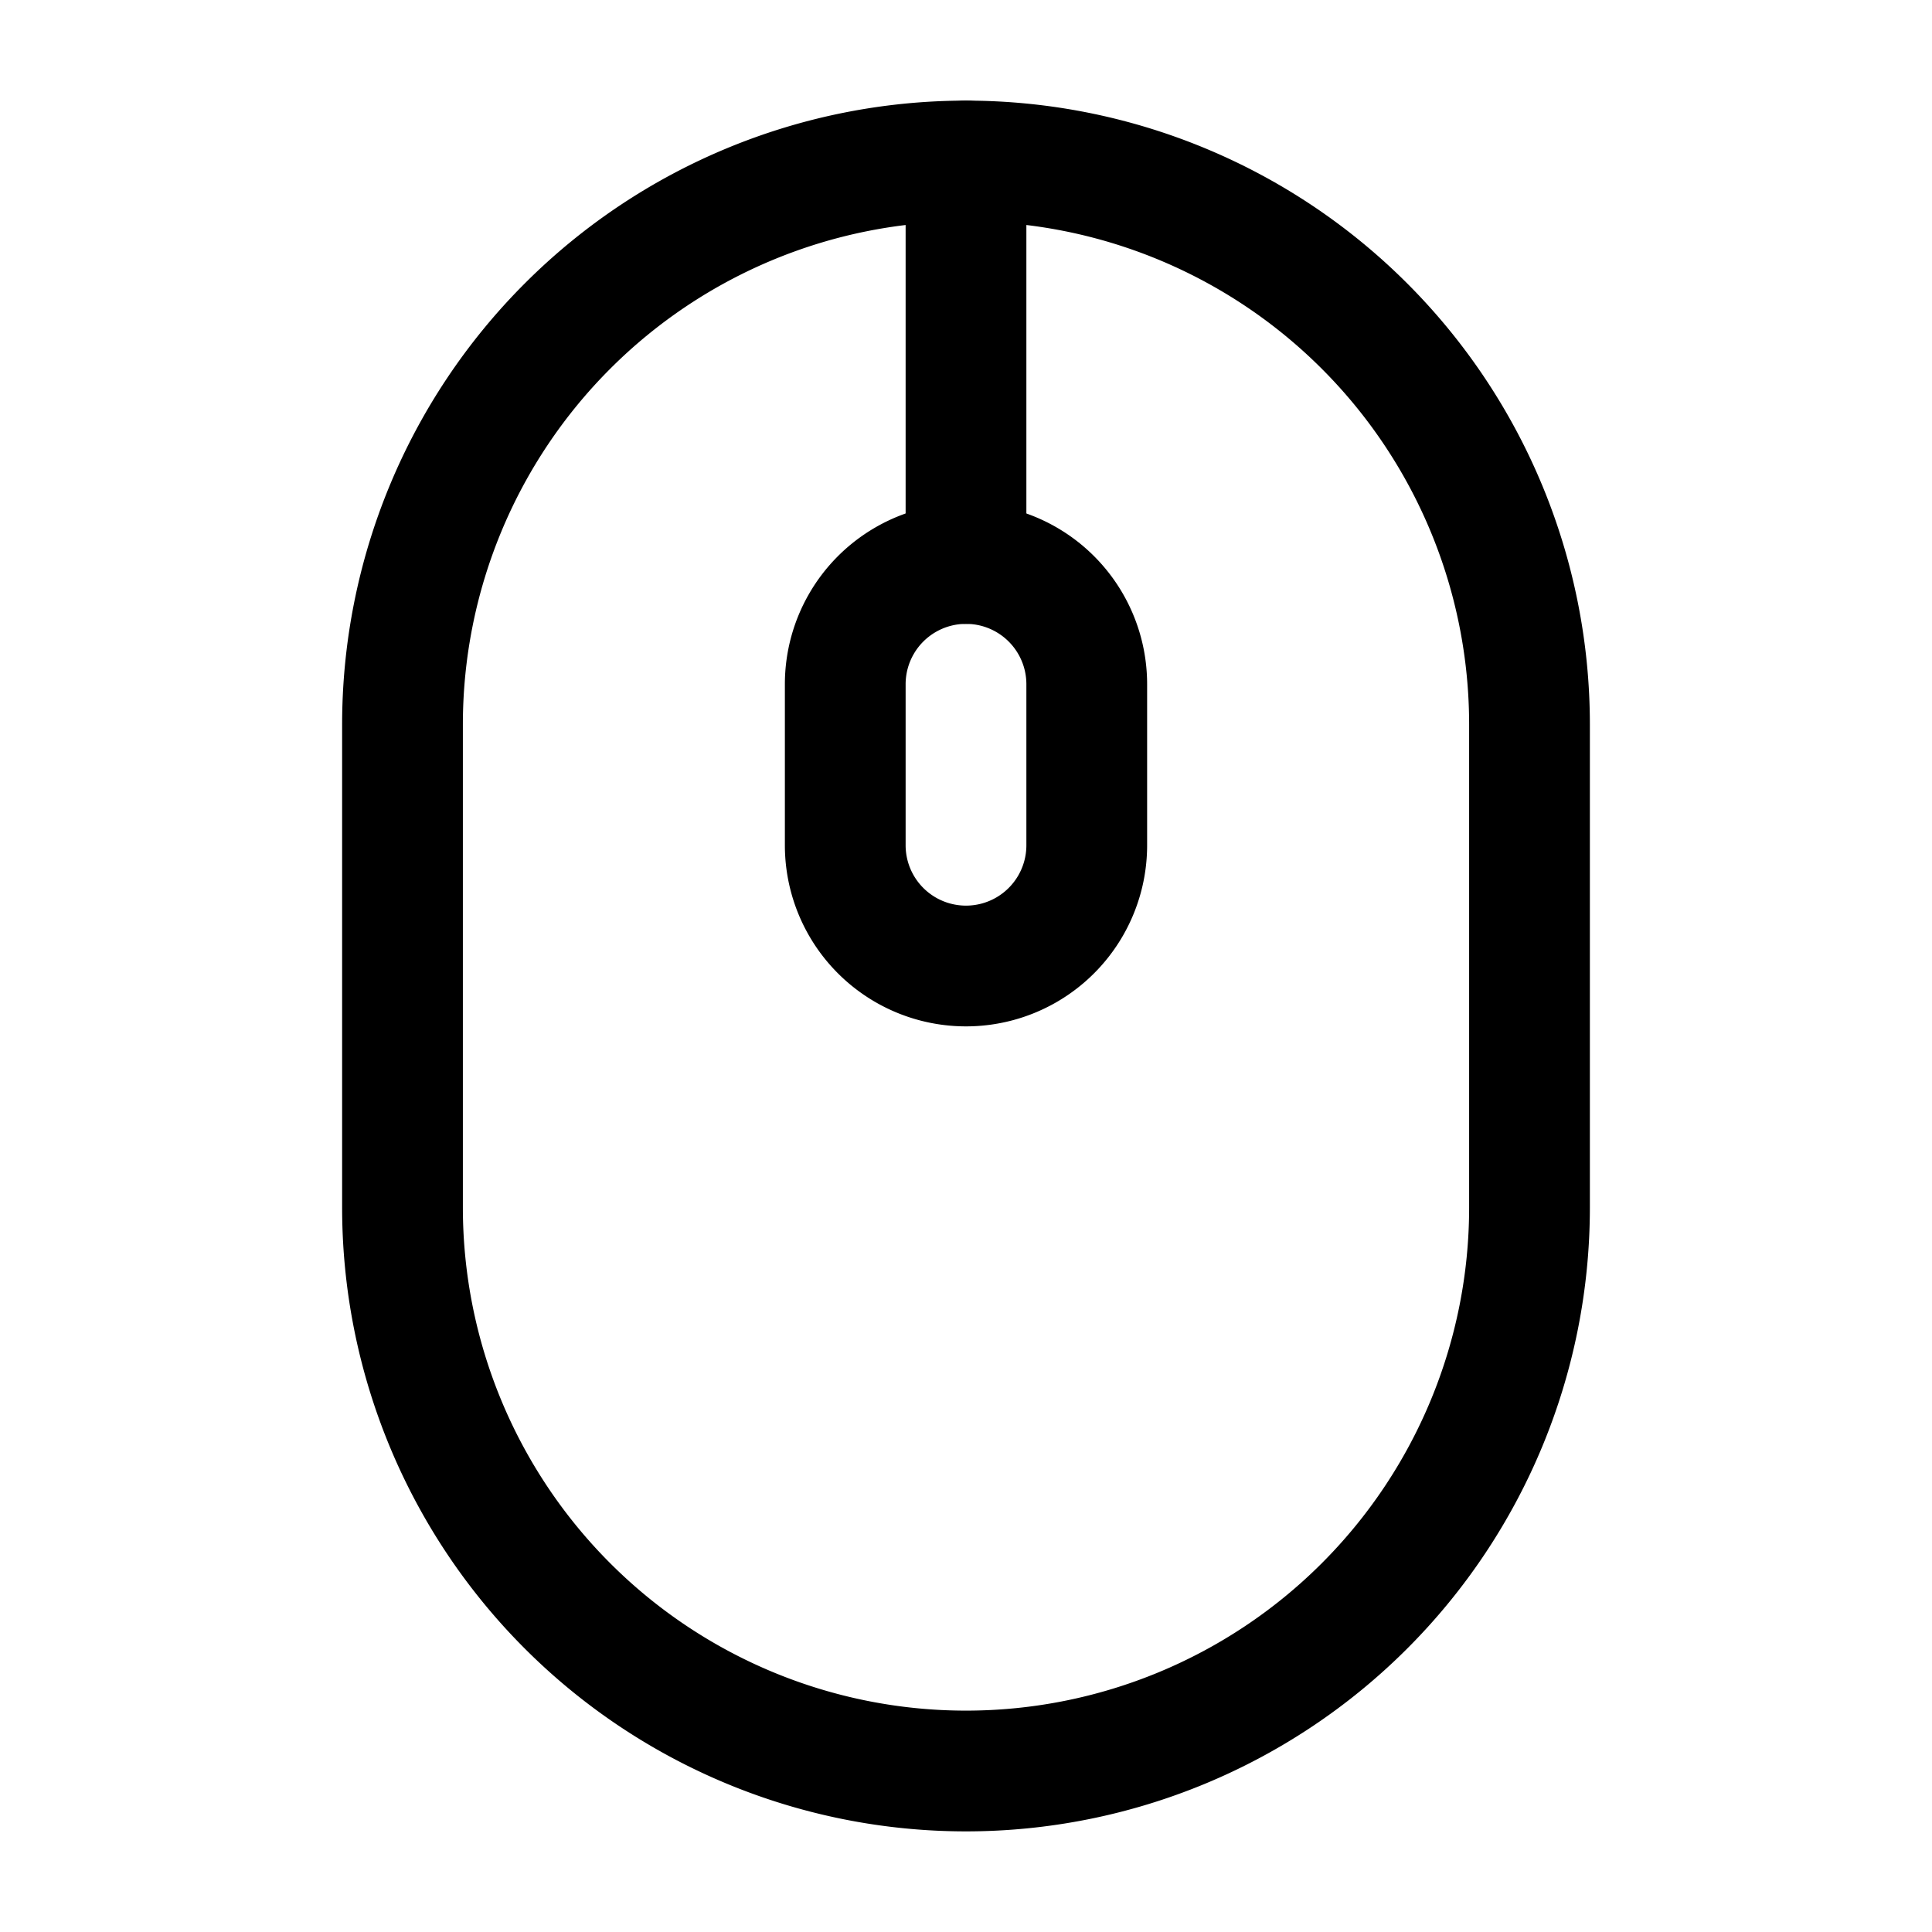 <!-- https://icon-sets.iconify.design/solar/?icon-filter=mouse&keyword=solar -->
<svg xmlns="http://www.w3.org/2000/svg" width="18" height="18" viewBox="0 0 24 24">
	<g fill="none" stroke="hsl(0, 0%, 92%)" stroke-width="1.5">
		<path d="M5 9a7 7 0 0 1 14 0v6a7 7 0 1 1-14 0z" />
		<path d="M10.5 8.5a1.5 1.5 0 0 1 3 0v2a1.5 1.5 0 0 1-3 0z" />
		<path stroke-linecap="round" d="M12 2v5" />
	</g>
</svg>